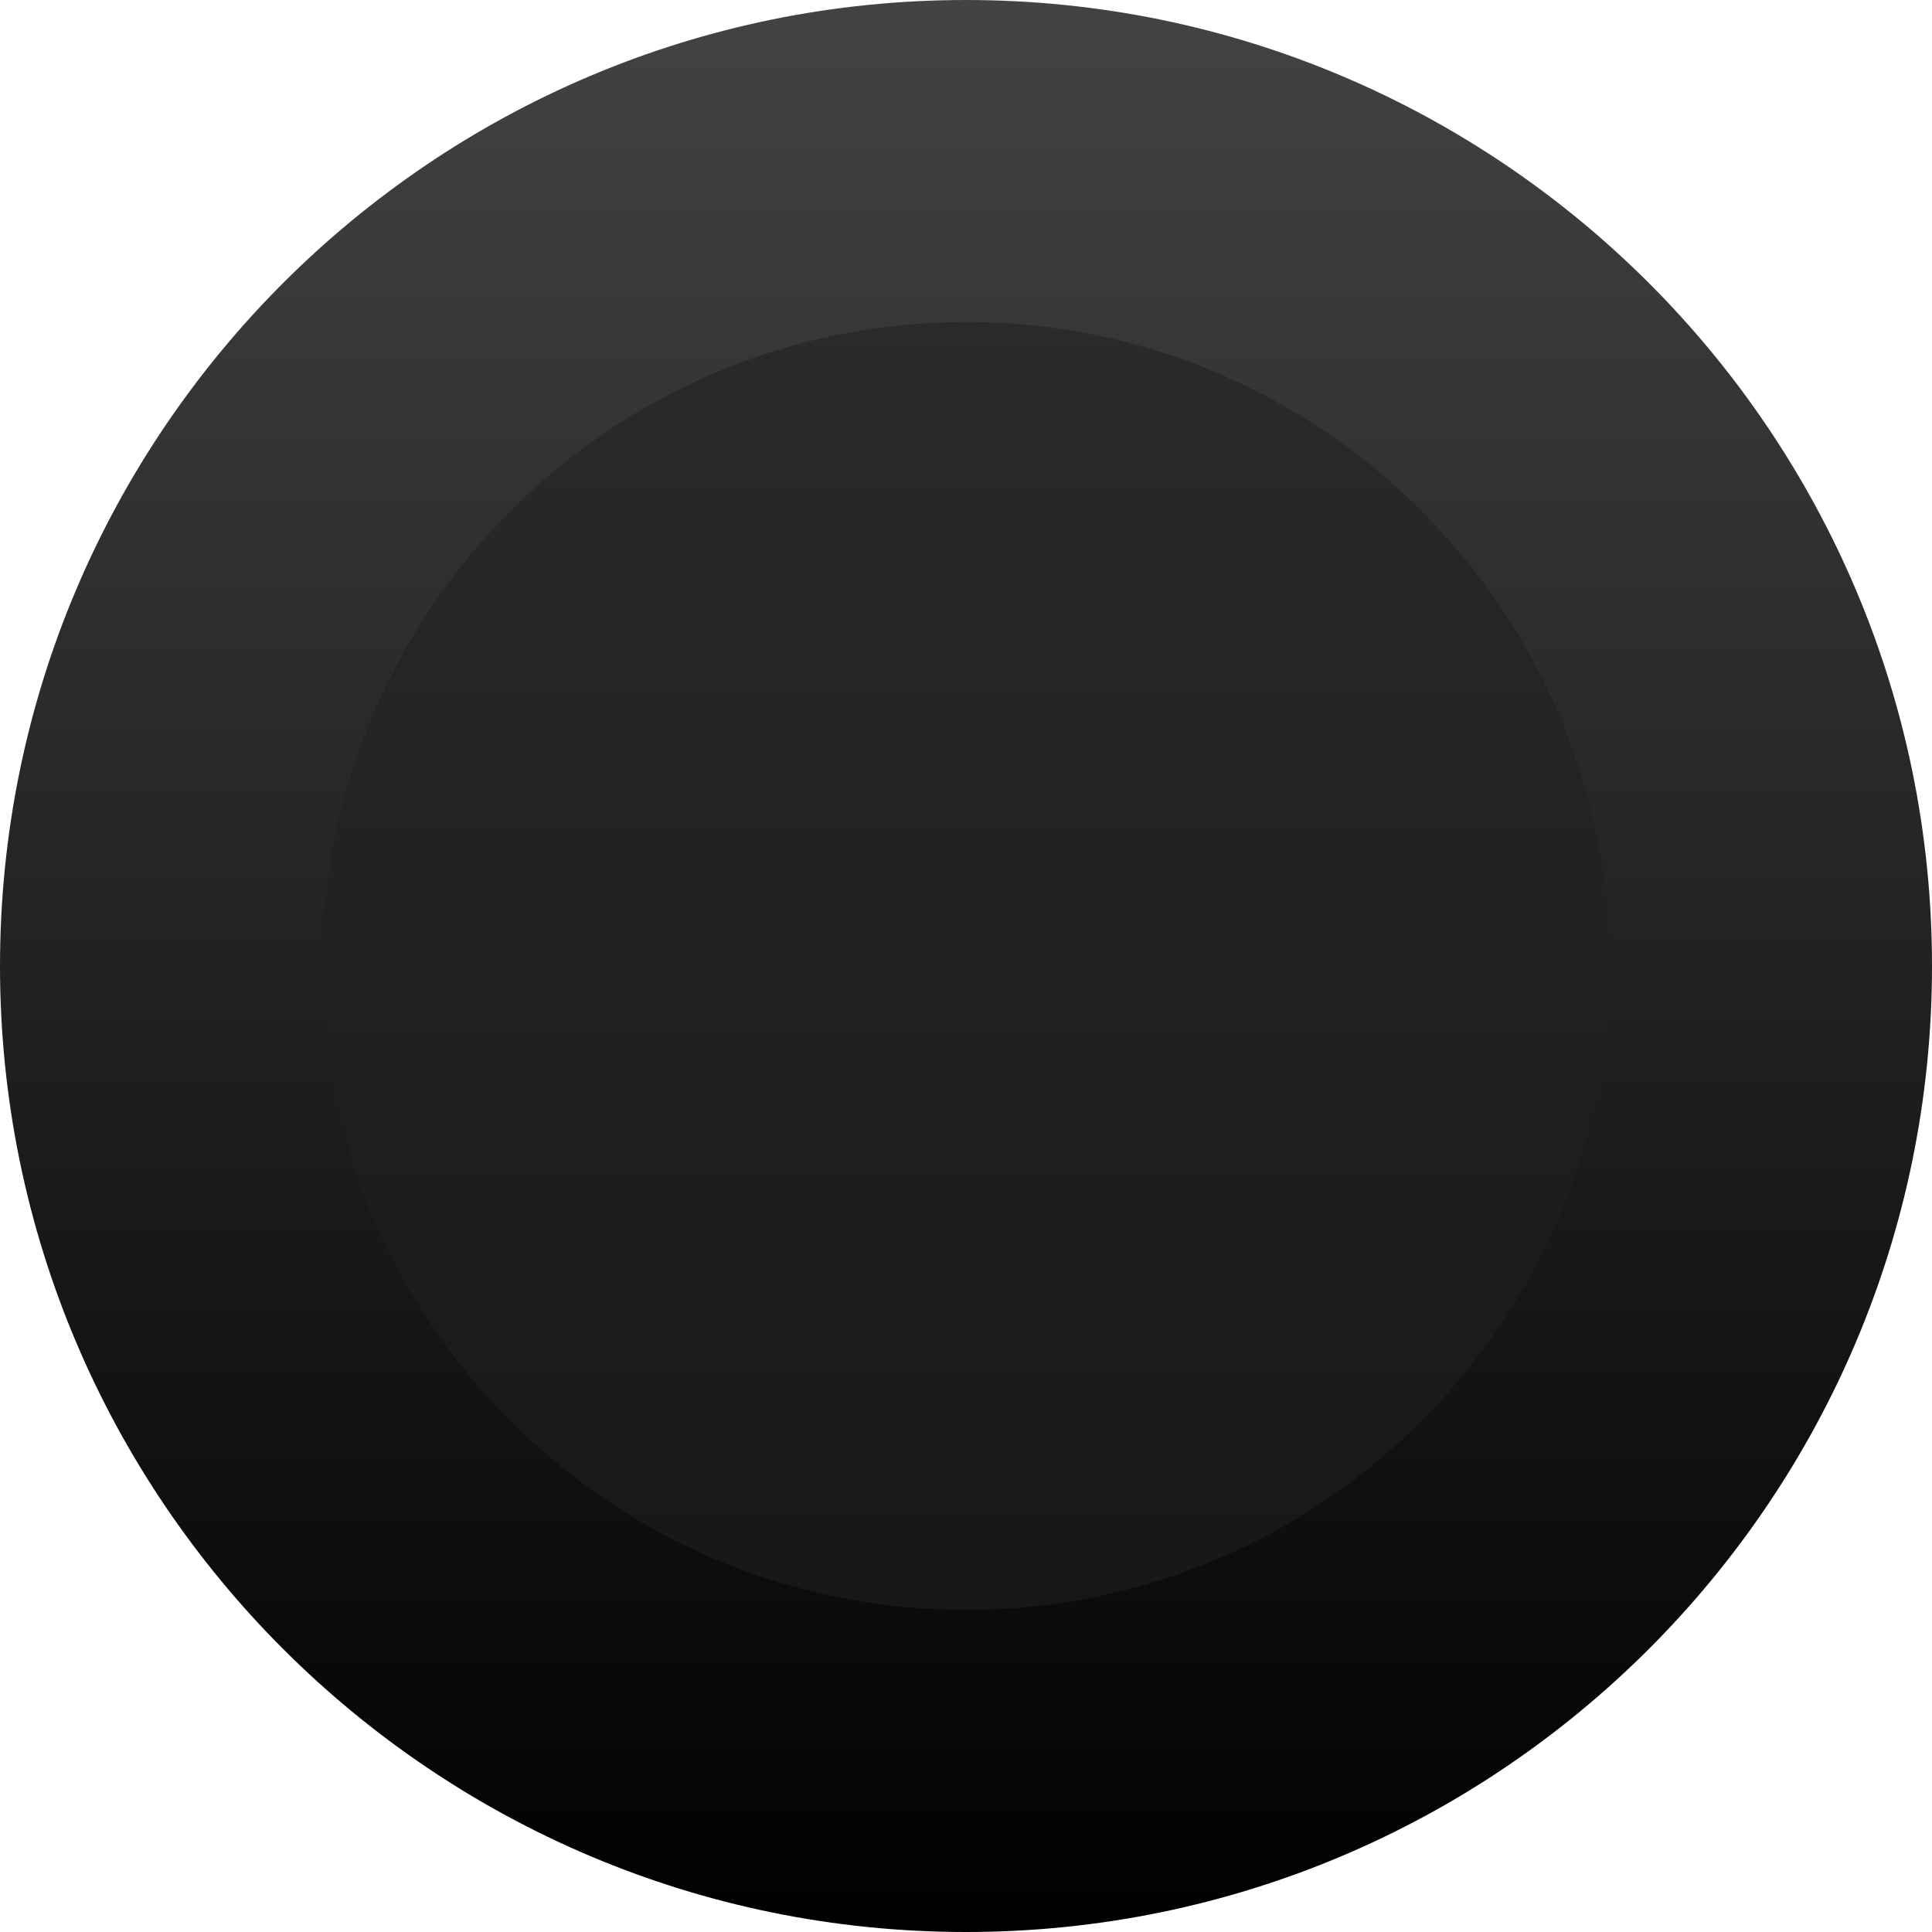 <?xml version="1.0" encoding="UTF-8" standalone="no"?><!-- Generator: Gravit.io --><svg xmlns="http://www.w3.org/2000/svg" xmlns:xlink="http://www.w3.org/1999/xlink" style="isolation:isolate" viewBox="0 0 34.016 34.016" width="34.016pt" height="34.016pt"><defs><clipPath id="_clipPath_vHwUpascsI7pmCPJKSGLnoBp1DpQXEZN"><rect width="34.016" height="34.016"/></clipPath></defs><g clip-path="url(#_clipPath_vHwUpascsI7pmCPJKSGLnoBp1DpQXEZN)"><g><linearGradient id="_lgradient_2" x1="0.5" y1="0" x2="0.5" y2="1" gradientTransform="matrix(34.016,0,0,34.016,0,0)" gradientUnits="userSpaceOnUse"><stop offset="0%" stop-opacity="1" style="stop-color:rgb(67,67,67)"/><stop offset="100%" stop-opacity="1" style="stop-color:rgb(0,0,0)"/></linearGradient><path d=" M 0 17.008 C 0 7.621 7.621 0 17.008 0 C 26.395 0 34.016 7.621 34.016 17.008 C 34.016 26.395 26.395 34.016 17.008 34.016 C 7.621 34.016 0 26.395 0 17.008 Z " fill="url(#_lgradient_2)"/><linearGradient id="_lgradient_3" x1="0.5" y1="-1.7763568394002505e-15" x2="0.5" y2="1" gradientTransform="matrix(22.677,0,0,22.677,5.669,5.669)" gradientUnits="userSpaceOnUse"><stop offset="0%" stop-opacity="1" style="stop-color:rgb(42,42,42)"/><stop offset="100%" stop-opacity="1" style="stop-color:rgb(23,23,23)"/></linearGradient><path d=" M 5.669 17.008 C 5.669 10.75 10.75 5.669 17.008 5.669 C 23.266 5.669 28.346 10.75 28.346 17.008 C 28.346 23.266 23.266 28.346 17.008 28.346 C 10.75 28.346 5.669 23.266 5.669 17.008 Z " fill="url(#_lgradient_3)"/></g></g></svg>